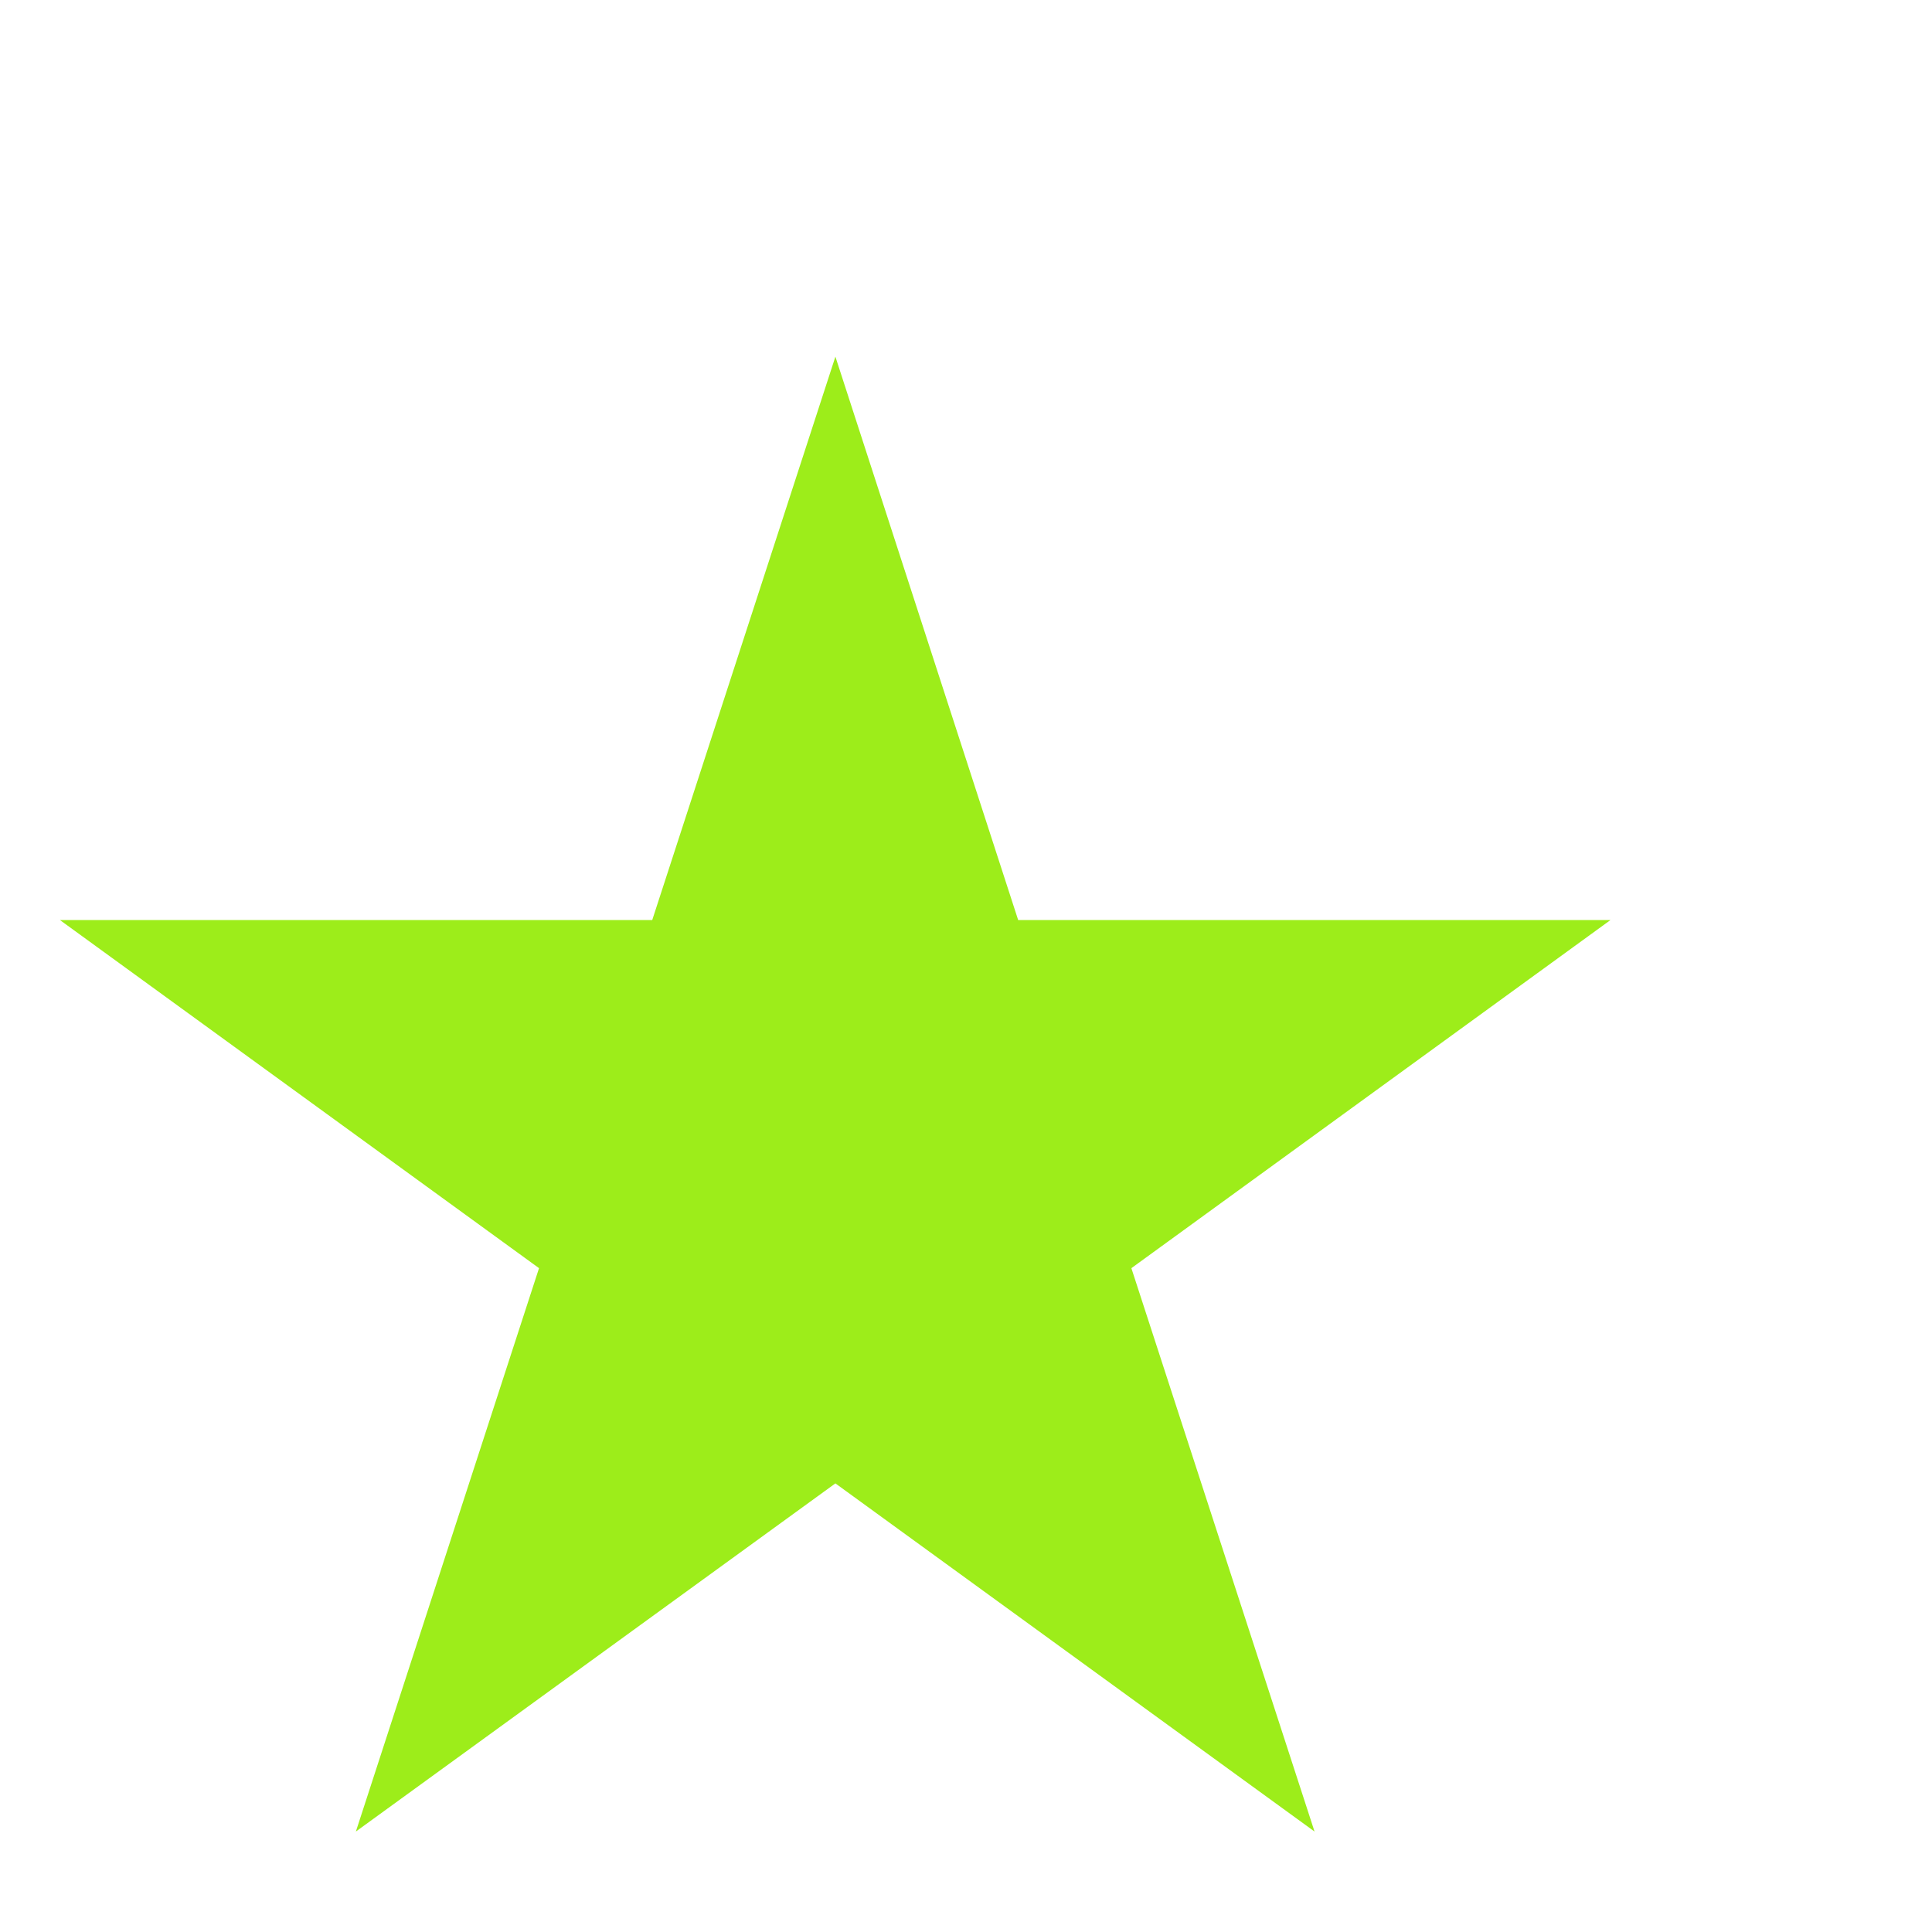 <svg width="5" height="5" viewBox="0 0 5 5" fill="none" xmlns="http://www.w3.org/2000/svg">
<path d="M3.402 4.74L2.162 3.839L0.921 4.74L1.395 3.282L0.155 2.381L1.688 2.381L2.162 0.923L2.635 2.381L4.168 2.381L2.928 3.282L3.402 4.74Z" fill="#9DED1A"/>
</svg>
